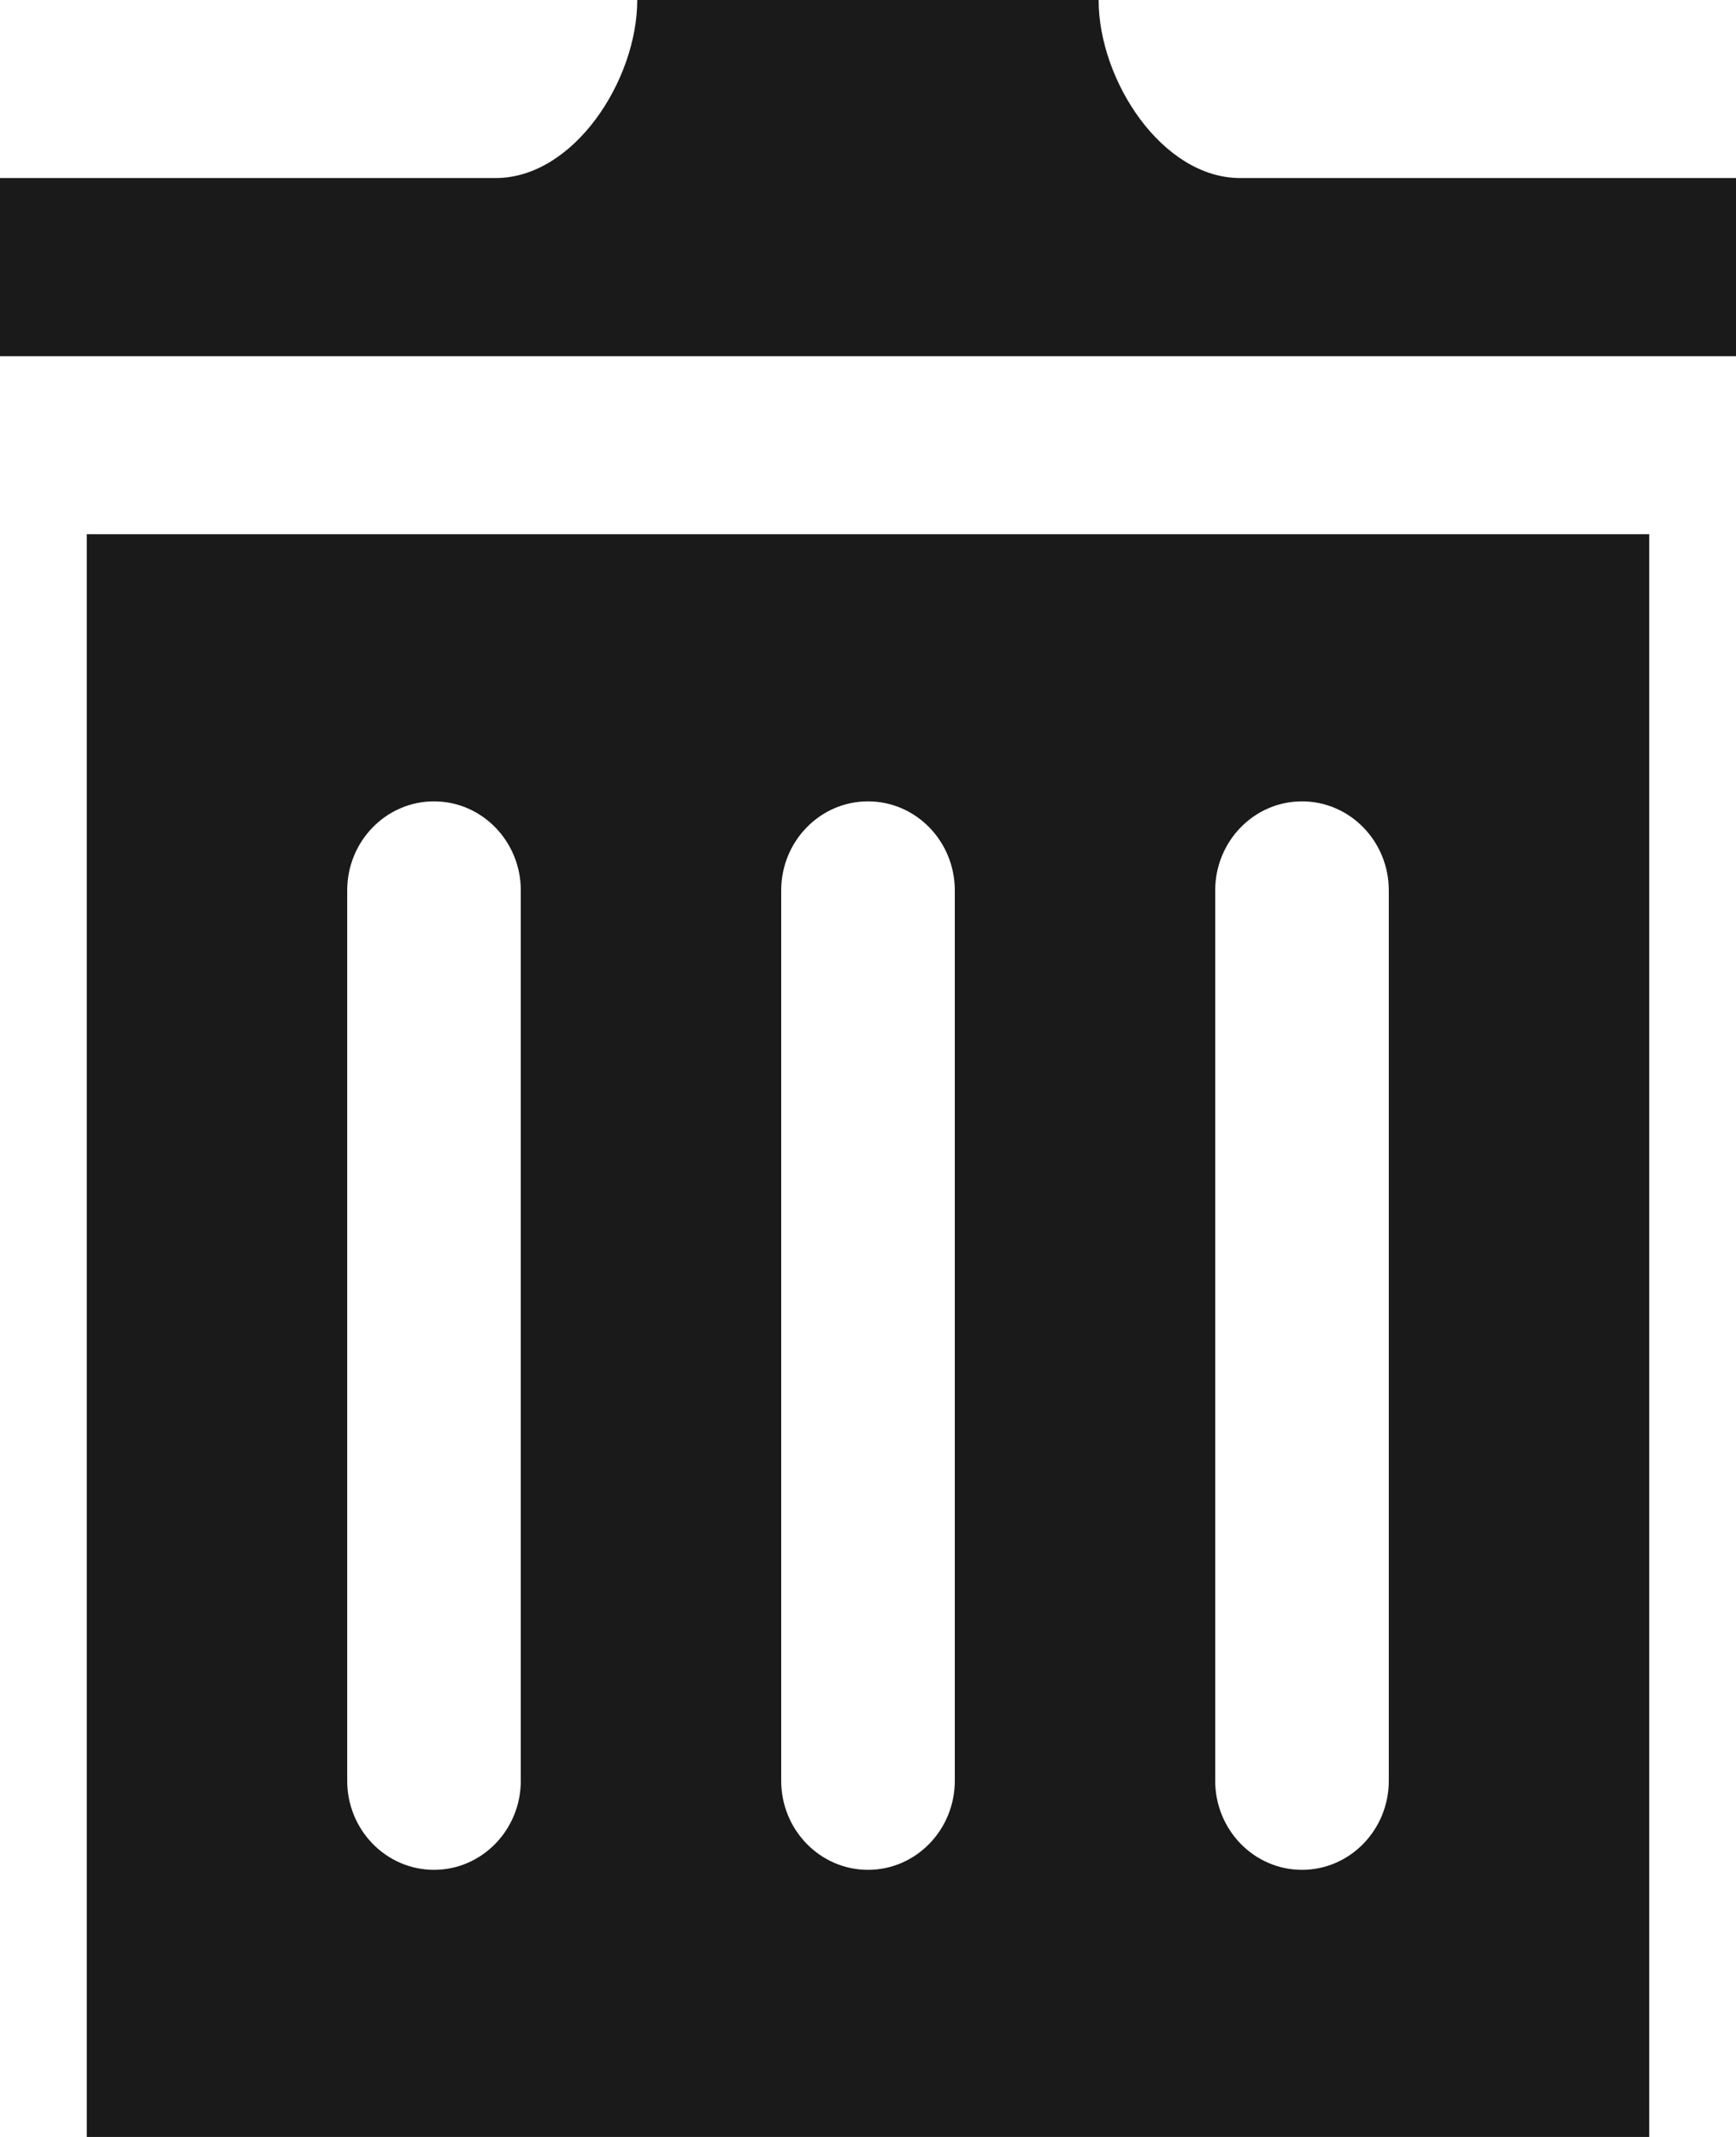 <svg width="13" height="16" viewBox="0 0 13 16" fill="none" xmlns="http://www.w3.org/2000/svg">
    <path d="M0.65 4V16H12.35V4H0.65ZM3.9 13.333C3.9 13.701 3.609 14 3.25 14C2.891 14 2.6 13.701 2.6 13.333V6.667C2.6 6.299 2.891 6 3.25 6C3.609 6 3.9 6.299 3.9 6.667V13.333ZM7.15 13.333C7.15 13.701 6.859 14 6.5 14C6.141 14 5.85 13.701 5.85 13.333V6.667C5.85 6.299 6.141 6 6.5 6C6.859 6 7.15 6.299 7.15 6.667V13.333ZM10.4 13.333C10.4 13.701 10.109 14 9.75 14C9.391 14 9.1 13.701 9.1 13.333V6.667C9.1 6.299 9.391 6 9.75 6C10.109 6 10.4 6.299 10.4 6.667V13.333ZM13 1.333V2.667H0V1.333H3.712C4.297 1.333 4.772 0.601 4.772 0H8.227C8.227 0.601 8.702 1.333 9.287 1.333H13Z" fill="#1A1A1A"/>
</svg>
